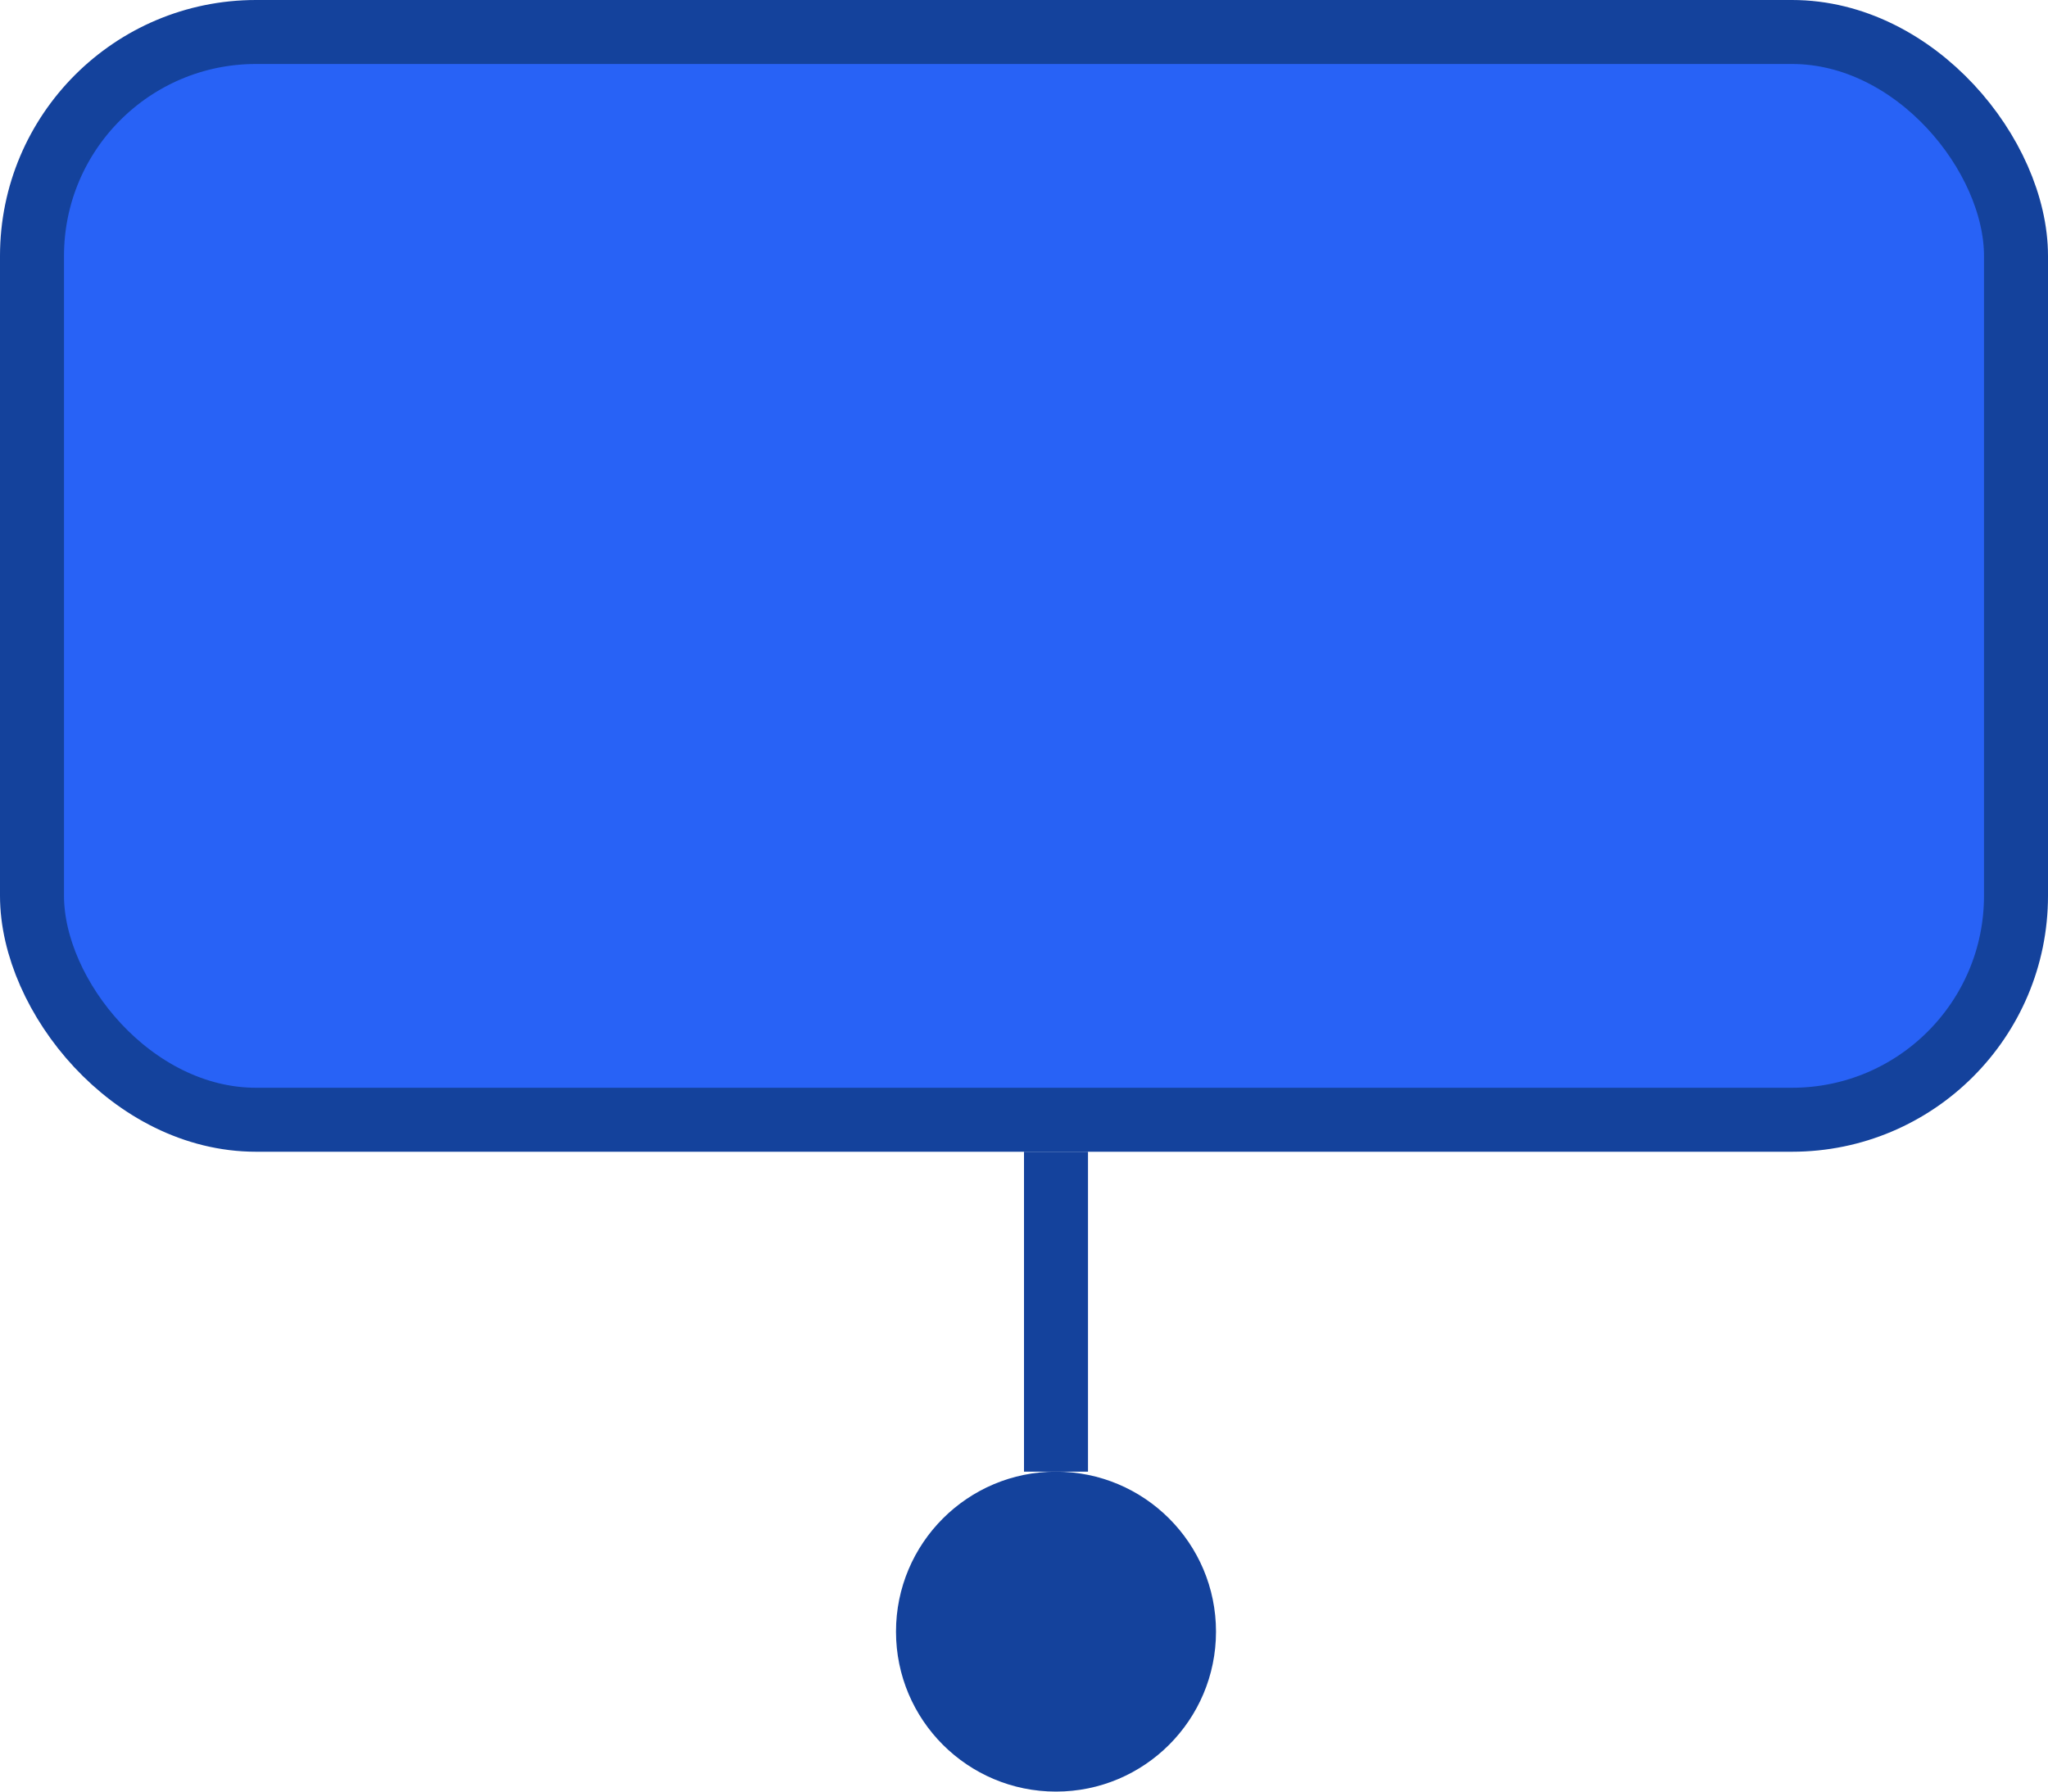 <svg width="32" height="28" fill="none" xmlns="http://www.w3.org/2000/svg"><rect x=".5" y=".5" width="31" height="17" rx="3.5" fill="#2862F6"/><rect x=".5" y=".5" width="31" height="17" rx="3.5" stroke="#14429C"/><path fill="#14429C" d="M16 18h1v5h-1z"/><circle cx="16.5" cy="25.5" r="2.5" fill="#14429C"/></svg>